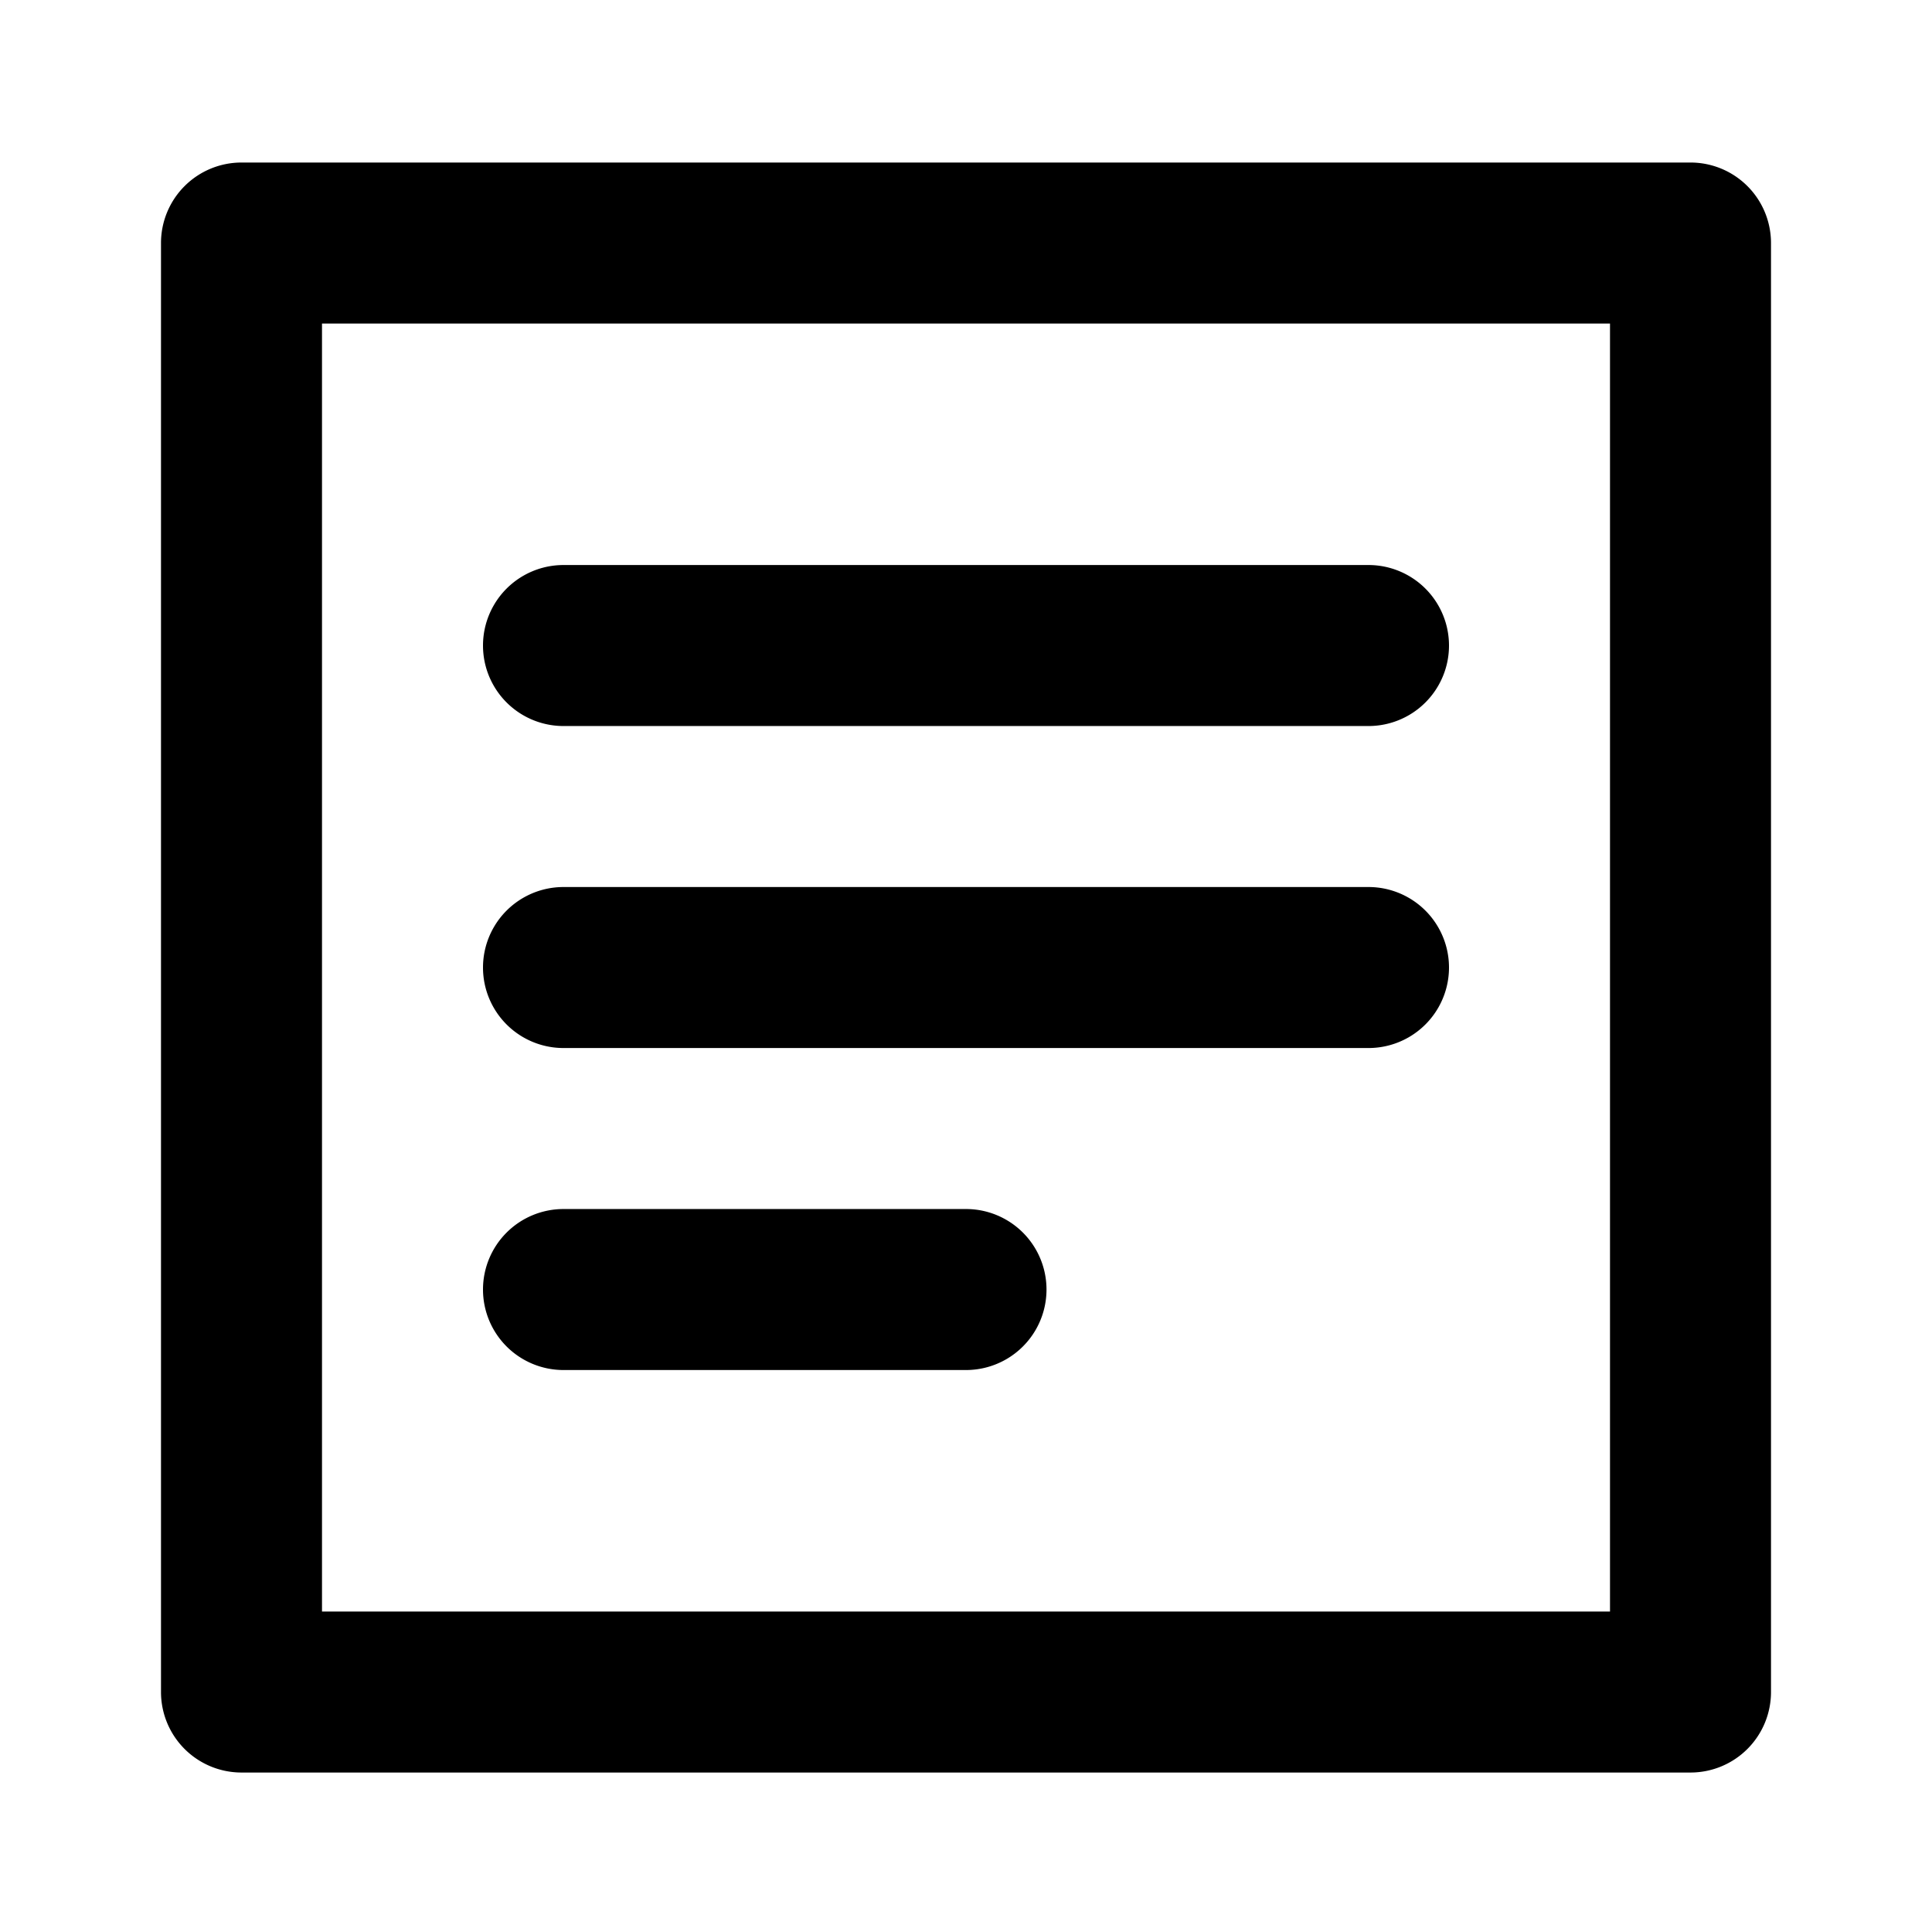 <svg xmlns="http://www.w3.org/2000/svg" width="24" height="24" viewBox="0 0 24 24">
  <path d="M7 7.019a1 1 0 0 0 0 2h10a1 1 0 1 0 0-2H7ZM7 11.019a1 1 0 0 0 0 2h10a1 1 0 1 0 0-2H7ZM6 16.019a1 1 0 0 1 1-1h5a1 1 0 0 1 0 2H7a1 1 0 0 1-1-1Z"/>
  <path fill-rule="evenodd" d="M3 2.019a1 1 0 0 0-1 1v18a1 1 0 0 0 1 1h18a1 1 0 0 0 1-1v-18a1 1 0 0 0-1-1H3Zm1 2v16h16v-16H4Z" clip-rule="evenodd"/>
</svg>
